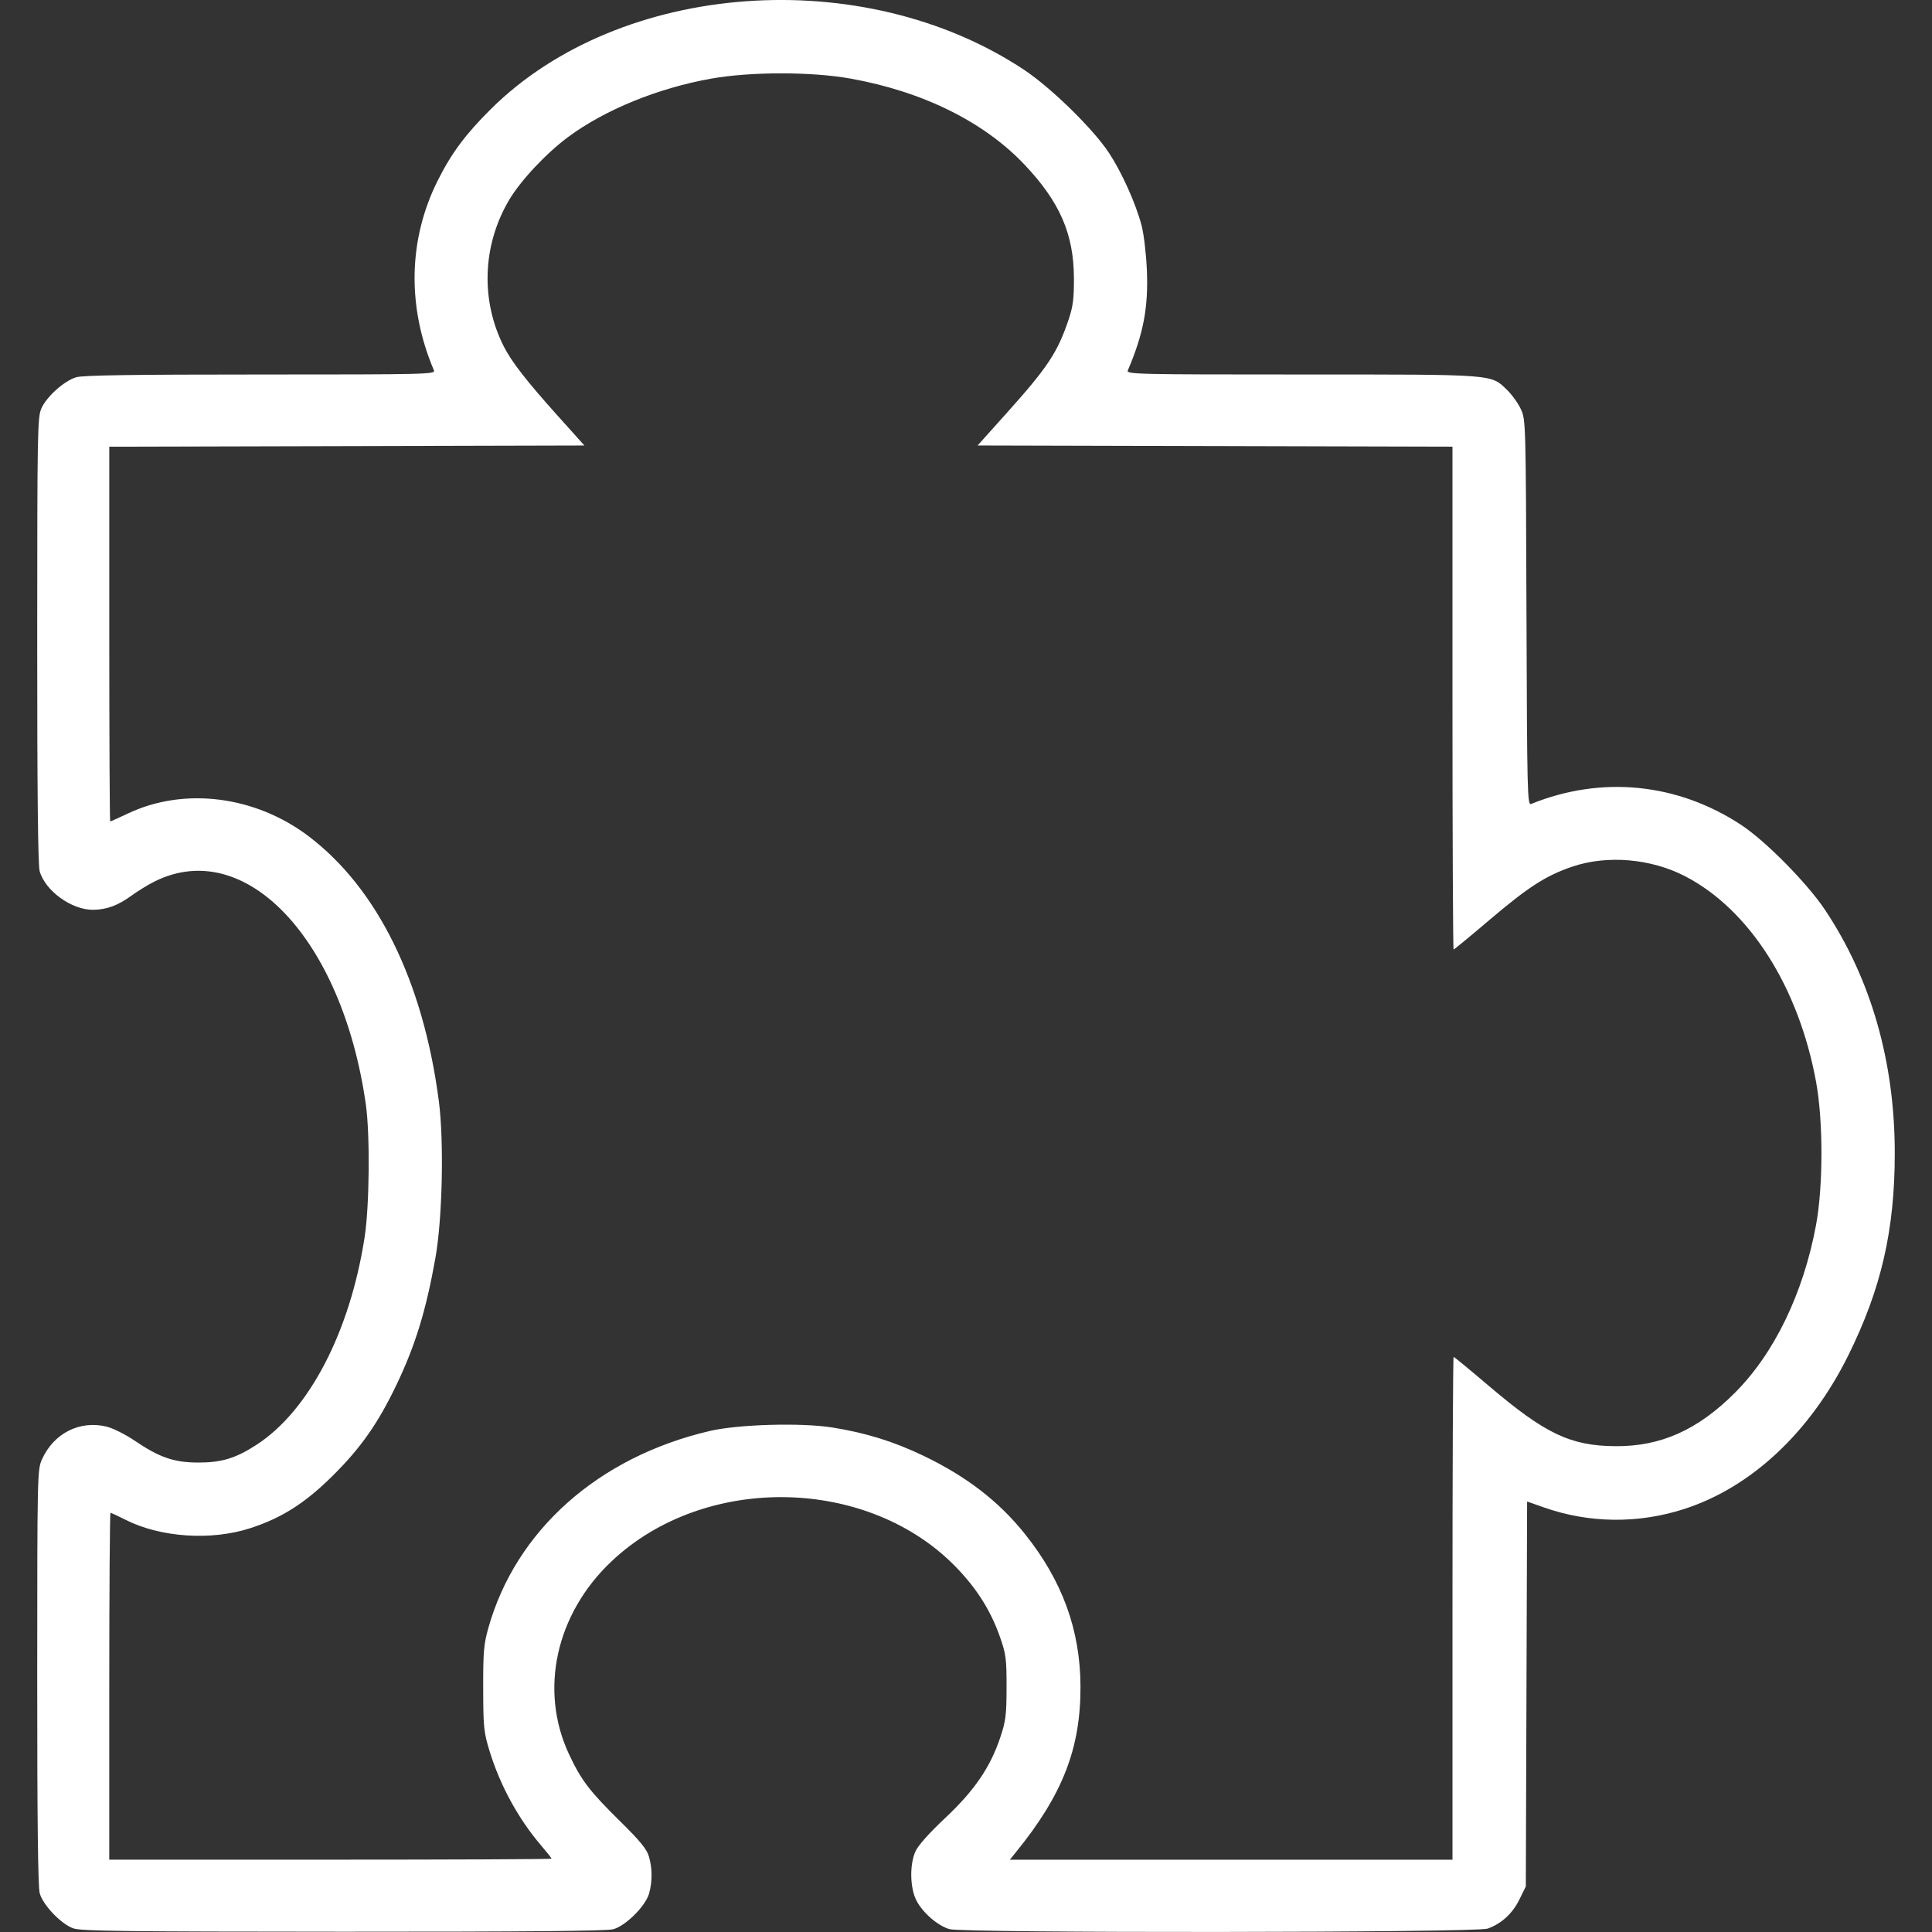 <?xml version="1.0" encoding="UTF-8" standalone="no"?>
<svg
   xmlns:dc="http://purl.org/dc/elements/1.1/"
   xmlns:cc="http://creativecommons.org/ns#"
   xmlns:rdf="http://www.w3.org/1999/02/22-rdf-syntax-ns#"
   xmlns:svg="http://www.w3.org/2000/svg"
   xmlns="http://www.w3.org/2000/svg"
   xmlns:sodipodi="http://sodipodi.sourceforge.net/DTD/sodipodi-0.dtd"
   xmlns:inkscape="http://www.inkscape.org/namespaces/inkscape"
   width="560pt"
   height="560pt"
   viewBox="0 0 138.289 138.289"
   version="1.1"
   id="svg8"
   inkscape:version="1.0 (4035a4fb49, 2020-05-01)"
   sodipodi:docname="puzzlepiece.svg">
  <rect x="0" y="0" width="138.289" height="138.289" fill="#333333" stroke="none"/>
  <defs
     id="defs2" />
  <sodipodi:namedview
     id="base"
     pagecolor="#000000"
     bordercolor="#ffffff"
     borderopacity="1"
     inkscape:pageopacity="0"
     inkscape:pageshadow="2"
     inkscape:zoom="0.48456801"
     inkscape:cx="356.49232"
     inkscape:cy="319.57655"
     inkscape:document-units="pt"
     inkscape:current-layer="layer1"
     showgrid="true"
     inkscape:pagecheckerboard="false"
     scale-x="0.7"
     borderlayer="false"
     inkscape:showpageshadow="false"
     showguides="true"
     units="pt"
     inkscape:window-width="1366"
     inkscape:window-height="710"
     inkscape:window-x="0"
     inkscape:window-y="32"
     inkscape:window-maximized="1"
     objecttolerance="21.1"
     gridtolerance="20.2"
     guidetolerance="20.1"
     inkscape:document-rotation="0">
    <inkscape:grid
       type="xygrid"
       id="grid9230"
       spacingx="3.951"
       snapvisiblegridlinesonly="true"
       units="pt"
       spacingy="3.951"
       visible="true"
       enabled="true"
       color="#ffffff"
       opacity="0.039"
       empcolor="#ffffff"
       empopacity="0.184" />
  </sodipodi:namedview>
  <g
     inkscape:label="Layer 1"
     inkscape:groupmode="layer"
     id="layer1"
     transform="translate(0,-69.611)">
    <path
       id="path845"
       d="m 5.242,207.638 c -0.868,-0.308 -2.164,-1.663 -2.399,-2.511 -0.125,-0.449 -0.181,-5.288 -0.179,-15.483 0.003,-14.56 0.01,-14.843 0.342,-15.579 0.844,-1.865 2.693,-2.803 4.617,-2.341 0.455,0.109 1.358,0.561 2.023,1.012 1.761,1.194 2.801,1.554 4.51,1.561 1.689,0.008 2.698,-0.296 4.194,-1.263 3.76,-2.43 6.706,-8.087 7.751,-14.881 0.346,-2.248 0.391,-7.345 0.084,-9.498 -1.688,-11.847 -8.63,-19.176 -15.112,-15.953 -0.458,0.228 -1.196,0.678 -1.639,1.001 -0.991,0.723 -1.798,1.022 -2.777,1.029 -1.534,0.011 -3.43,-1.363 -3.82,-2.77 -0.119,-0.429 -0.176,-5.834 -0.174,-16.549 0.003,-15.075 0.019,-15.948 0.308,-16.586 0.385,-0.848 1.632,-1.957 2.487,-2.214 0.476,-0.143 4.064,-0.196 13.191,-0.196 11.876,0 12.53,-0.015 12.413,-0.292 -1.942,-4.554 -1.842,-9.392 0.281,-13.613 0.981,-1.95 1.987,-3.302 3.792,-5.093 9.251,-9.181 26.644,-10.46 38.171,-2.808 1.944,1.291 4.962,4.247 6.084,5.96 0.922,1.408 1.903,3.596 2.323,5.181 0.158,0.596 0.327,2.026 0.377,3.178 0.115,2.685 -0.242,4.568 -1.363,7.194 -0.118,0.276 0.538,0.292 12.444,0.292 13.988,0 13.525,-0.035 14.719,1.124 0.341,0.331 0.779,0.945 0.973,1.364 0.348,0.753 0.353,0.914 0.399,14.565 0.044,12.968 0.065,13.797 0.333,13.688 5.038,-2.045 10.482,-1.501 15.041,1.504 1.747,1.152 4.711,4.154 5.988,6.066 3.296,4.936 5,10.874 5,17.425 0,5.508 -0.972,9.729 -3.338,14.496 -2.723,5.486 -6.942,9.43 -11.742,10.977 -3.294,1.062 -6.801,1.021 -10.034,-0.116 l -1.203,-0.423 -0.046,13.776 -0.046,13.776 -0.462,0.941 c -0.492,1.002 -1.283,1.726 -2.272,2.079 -0.827,0.296 -37.548,0.329 -38.529,0.035 -0.84,-0.252 -1.894,-1.163 -2.349,-2.032 -0.471,-0.899 -0.506,-2.578 -0.074,-3.537 0.189,-0.421 0.983,-1.311 2.121,-2.379 2.09,-1.961 3.231,-3.629 3.947,-5.771 0.394,-1.179 0.446,-1.593 0.45,-3.582 0.004,-2.037 -0.04,-2.375 -0.461,-3.582 -0.65,-1.864 -1.614,-3.414 -3.078,-4.946 -6.296,-6.59 -18.067,-6.818 -24.755,-0.479 -3.975,3.767 -5.168,9.216 -3.021,13.797 0.862,1.84 1.457,2.624 3.571,4.708 1.513,1.491 1.988,2.068 2.144,2.602 0.249,0.853 0.254,1.779 0.014,2.647 -0.247,0.896 -1.667,2.316 -2.563,2.563 -0.469,0.129 -6.209,0.182 -19.328,0.178 -15.664,-0.006 -18.769,-0.044 -19.328,-0.242 z m 34.241,-4.984 c 0,-0.038 -0.342,-0.469 -0.76,-0.958 -1.623,-1.897 -2.936,-4.306 -3.685,-6.761 -0.411,-1.345 -0.446,-1.693 -0.452,-4.458 -0.007,-2.605 0.042,-3.173 0.364,-4.321 1.96,-6.995 7.869,-12.255 15.864,-14.12 2.031,-0.474 6.529,-0.601 8.757,-0.248 2.382,0.378 4.39,1 6.512,2.017 3.086,1.479 5.406,3.264 7.275,5.601 2.678,3.347 3.965,6.873 3.981,10.905 0.018,4.436 -1.27,7.749 -4.616,11.872 l -0.439,0.542 h 15.841 15.841 v -17.995 c 0,-9.897 0.036,-17.995 0.081,-17.995 0.044,0 1.188,0.942 2.541,2.093 4.011,3.412 5.825,4.275 9.042,4.299 3.244,0.024 5.891,-1.159 8.551,-3.822 2.818,-2.821 4.892,-7.104 5.803,-11.985 0.518,-2.773 0.523,-7.448 0.011,-10.251 -1.241,-6.802 -4.765,-12.345 -9.371,-14.735 -2.443,-1.268 -5.589,-1.538 -8.077,-0.691 -1.901,0.647 -3.162,1.459 -5.96,3.839 -1.353,1.151 -2.497,2.093 -2.541,2.093 -0.044,0 -0.081,-8.098 -0.081,-17.995 v -17.995 l -16.995,-0.043 -16.995,-0.043 2.092,-2.333 c 2.922,-3.258 3.63,-4.327 4.418,-6.665 0.321,-0.954 0.391,-1.5 0.385,-2.999 -0.014,-3.152 -1.017,-5.448 -3.547,-8.116 -2.901,-3.061 -7.272,-5.221 -12.443,-6.149 -2.783,-0.5 -7.163,-0.499 -9.974,0.003 -3.817,0.68 -7.62,2.233 -10.245,4.183 -1.582,1.175 -3.404,3.122 -4.226,4.515 -1.906,3.229 -2.046,7.177 -0.372,10.476 0.555,1.094 1.621,2.465 3.823,4.92 l 1.944,2.166 -17.004,0.043 -17.004,0.043 v 13.412 c 0,7.377 0.03,13.412 0.066,13.412 0.036,0 0.617,-0.261 1.291,-0.579 4.013,-1.896 9.087,-1.255 12.9,1.629 4.929,3.729 8.208,10.387 9.33,18.944 0.379,2.889 0.26,8.427 -0.242,11.247 -0.667,3.751 -1.439,6.267 -2.781,9.069 -1.327,2.77 -2.545,4.51 -4.558,6.51 -1.984,1.972 -3.658,3.037 -5.926,3.77 -2.798,0.904 -6.409,0.661 -8.907,-0.6 -0.549,-0.277 -1.037,-0.504 -1.086,-0.504 -0.048,0 -0.088,5.586 -0.088,12.413 v 12.413 H 23.653 c 8.706,0 15.829,-0.031 15.829,-0.07 z"
       style="fill:#ffffff;stroke-width:0.167" />
  </g>
</svg>
